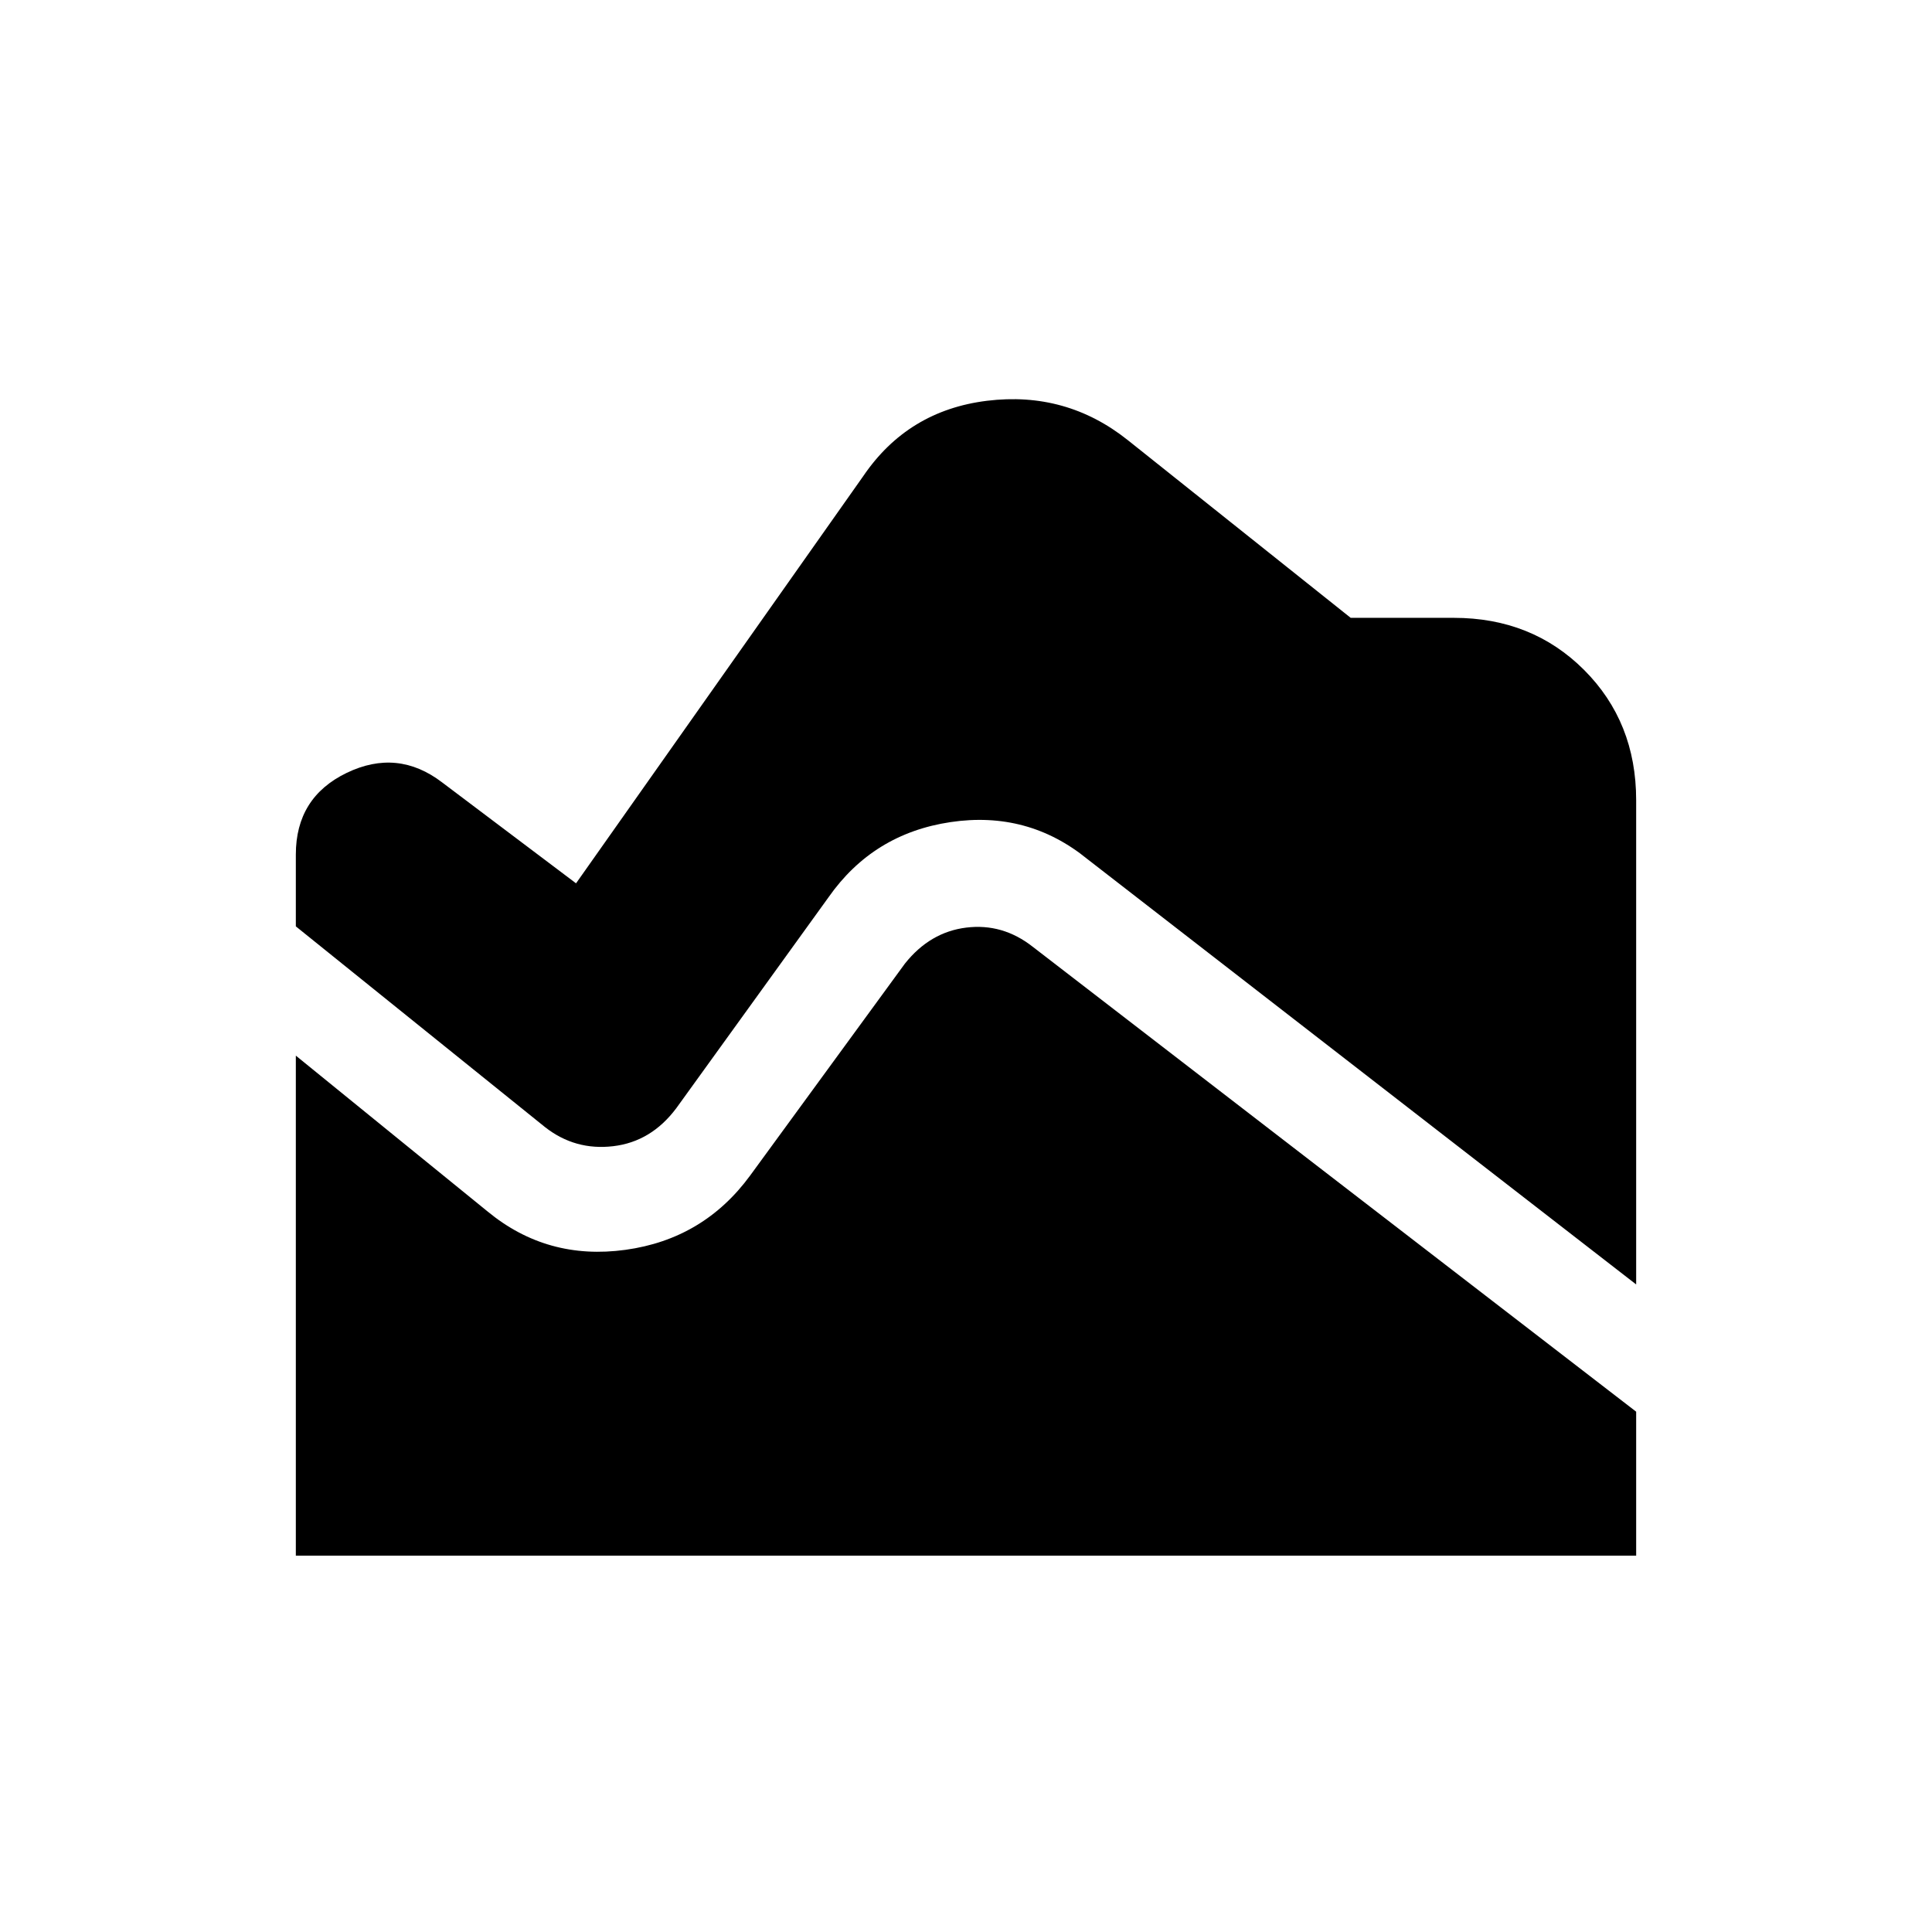 <svg xmlns="http://www.w3.org/2000/svg" height="24" viewBox="0 -960 960 960" width="24"><path d="M813-321.77 540.38-533.08q-29.61-24.15-68.07-18.42-38.46 5.73-60.62 37.35l-75.61 104.76q-12.46 16.7-31.39 18.93-18.92 2.23-33.84-9.46L147-499.69v-35.7q0-28.38 25.27-40.57 25.27-12.19 47.42 4.73l66.54 50.15 142.69-202.3q22.16-32.62 61.5-37.47 39.35-4.84 69.96 19.54L671.15-653h51.23q38.85 0 64.74 25.88Q813-601.23 813-562.38v240.61ZM147-187v-248.46L242.31-358q29.61 24.38 68.46 19.04 38.85-5.35 62-36.96l76.85-105.23q12.46-15.7 30.5-17.93 18.03-2.23 32.96 9.46L813-258.54V-187H147Z"/></svg>